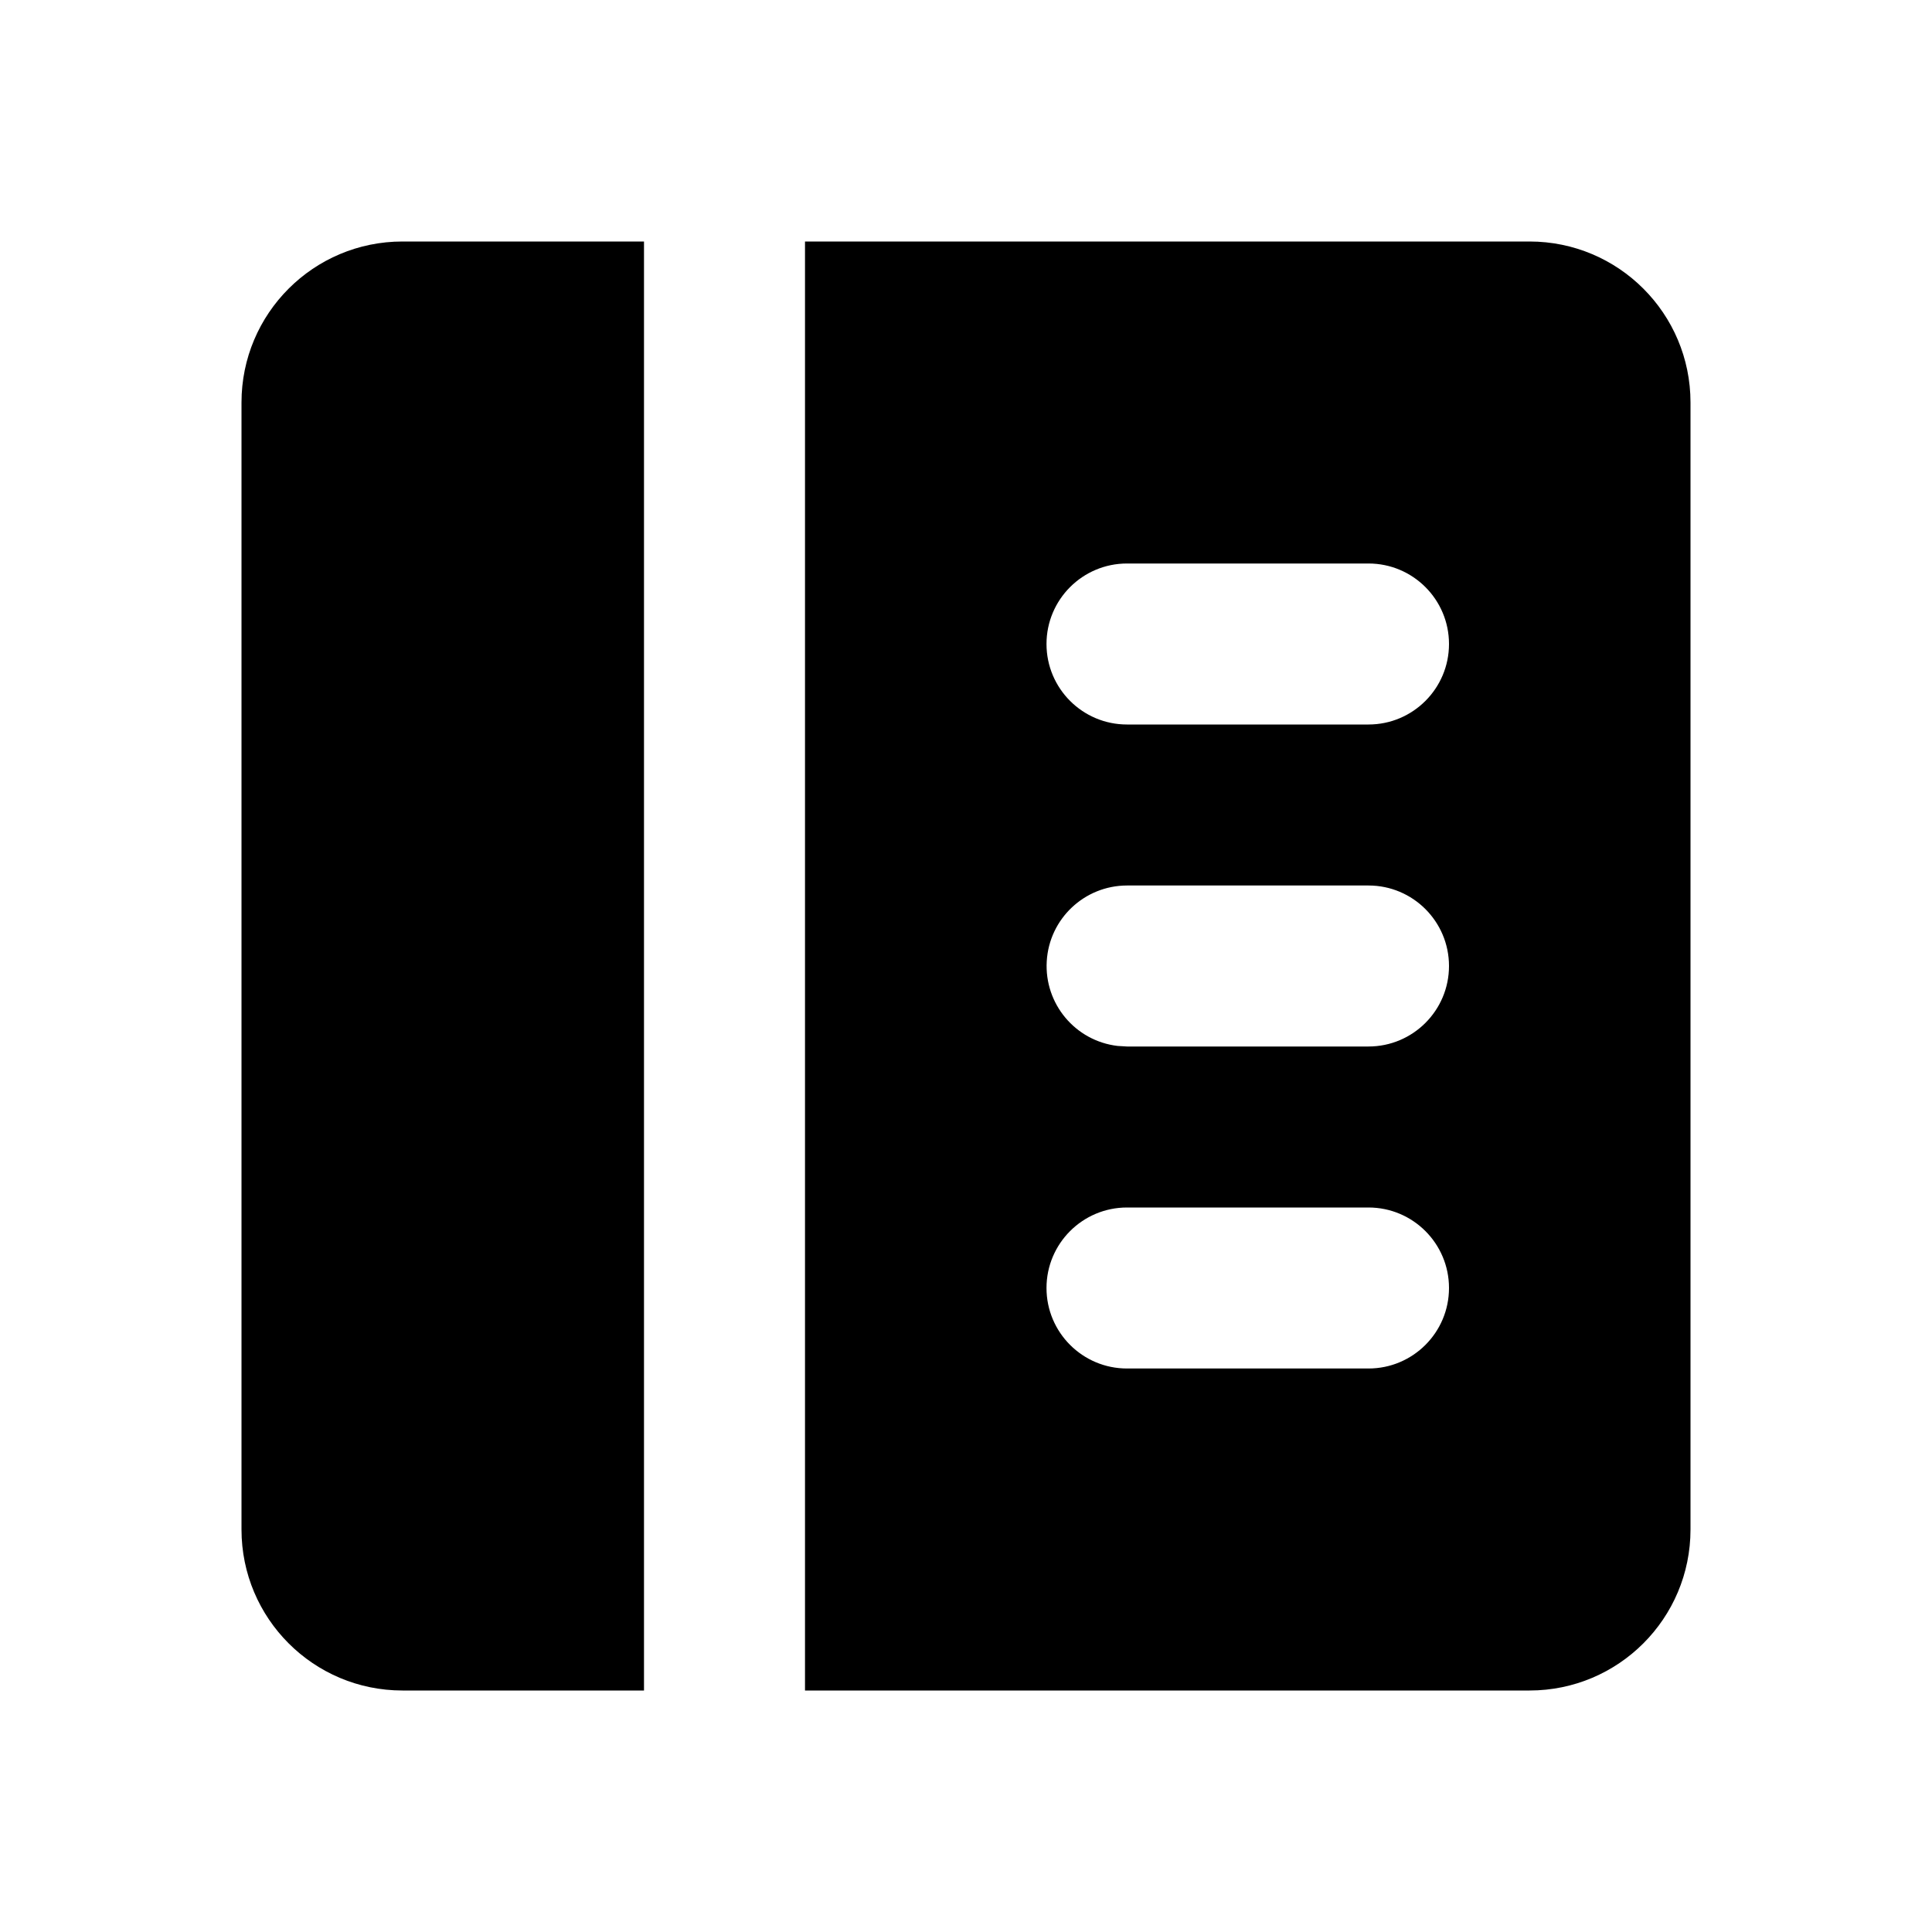 <svg xmlns="http://www.w3.org/2000/svg" width="24" height="24">
  <defs/>
  <path  d="M19,3 C20.105,3 21,3.895 21,5 L21,19 C21,20.105 20.105,21 19,21 L10,21 L10,3 Z M8,3 L8,21 L5,21 C3.895,21 3,20.105 3,19 L3,5 C3,3.895 3.895,3 5,3 Z M17,7 L14,7 C13.448,7 13,7.448 13,8 C13,8.552 13.448,9 14,9 L17,9 C17.552,9 18,8.552 18,8 C18,7.448 17.552,7 17,7 Z M17,15 L14,15 C13.448,15 13,15.448 13,16 C13,16.552 13.448,17 14,17 L17,17 C17.552,17 18,16.552 18,16 C18,15.448 17.552,15 17,15 Z M17,11 L14,11 C13.471,11.001 13.034,11.413 13.003,11.941 C12.972,12.47 13.358,12.931 13.883,12.993 L14,13 L17,13 C17.552,13 18,12.552 18,12 C18,11.448 17.552,11 17,11 Z"/>
</svg>


